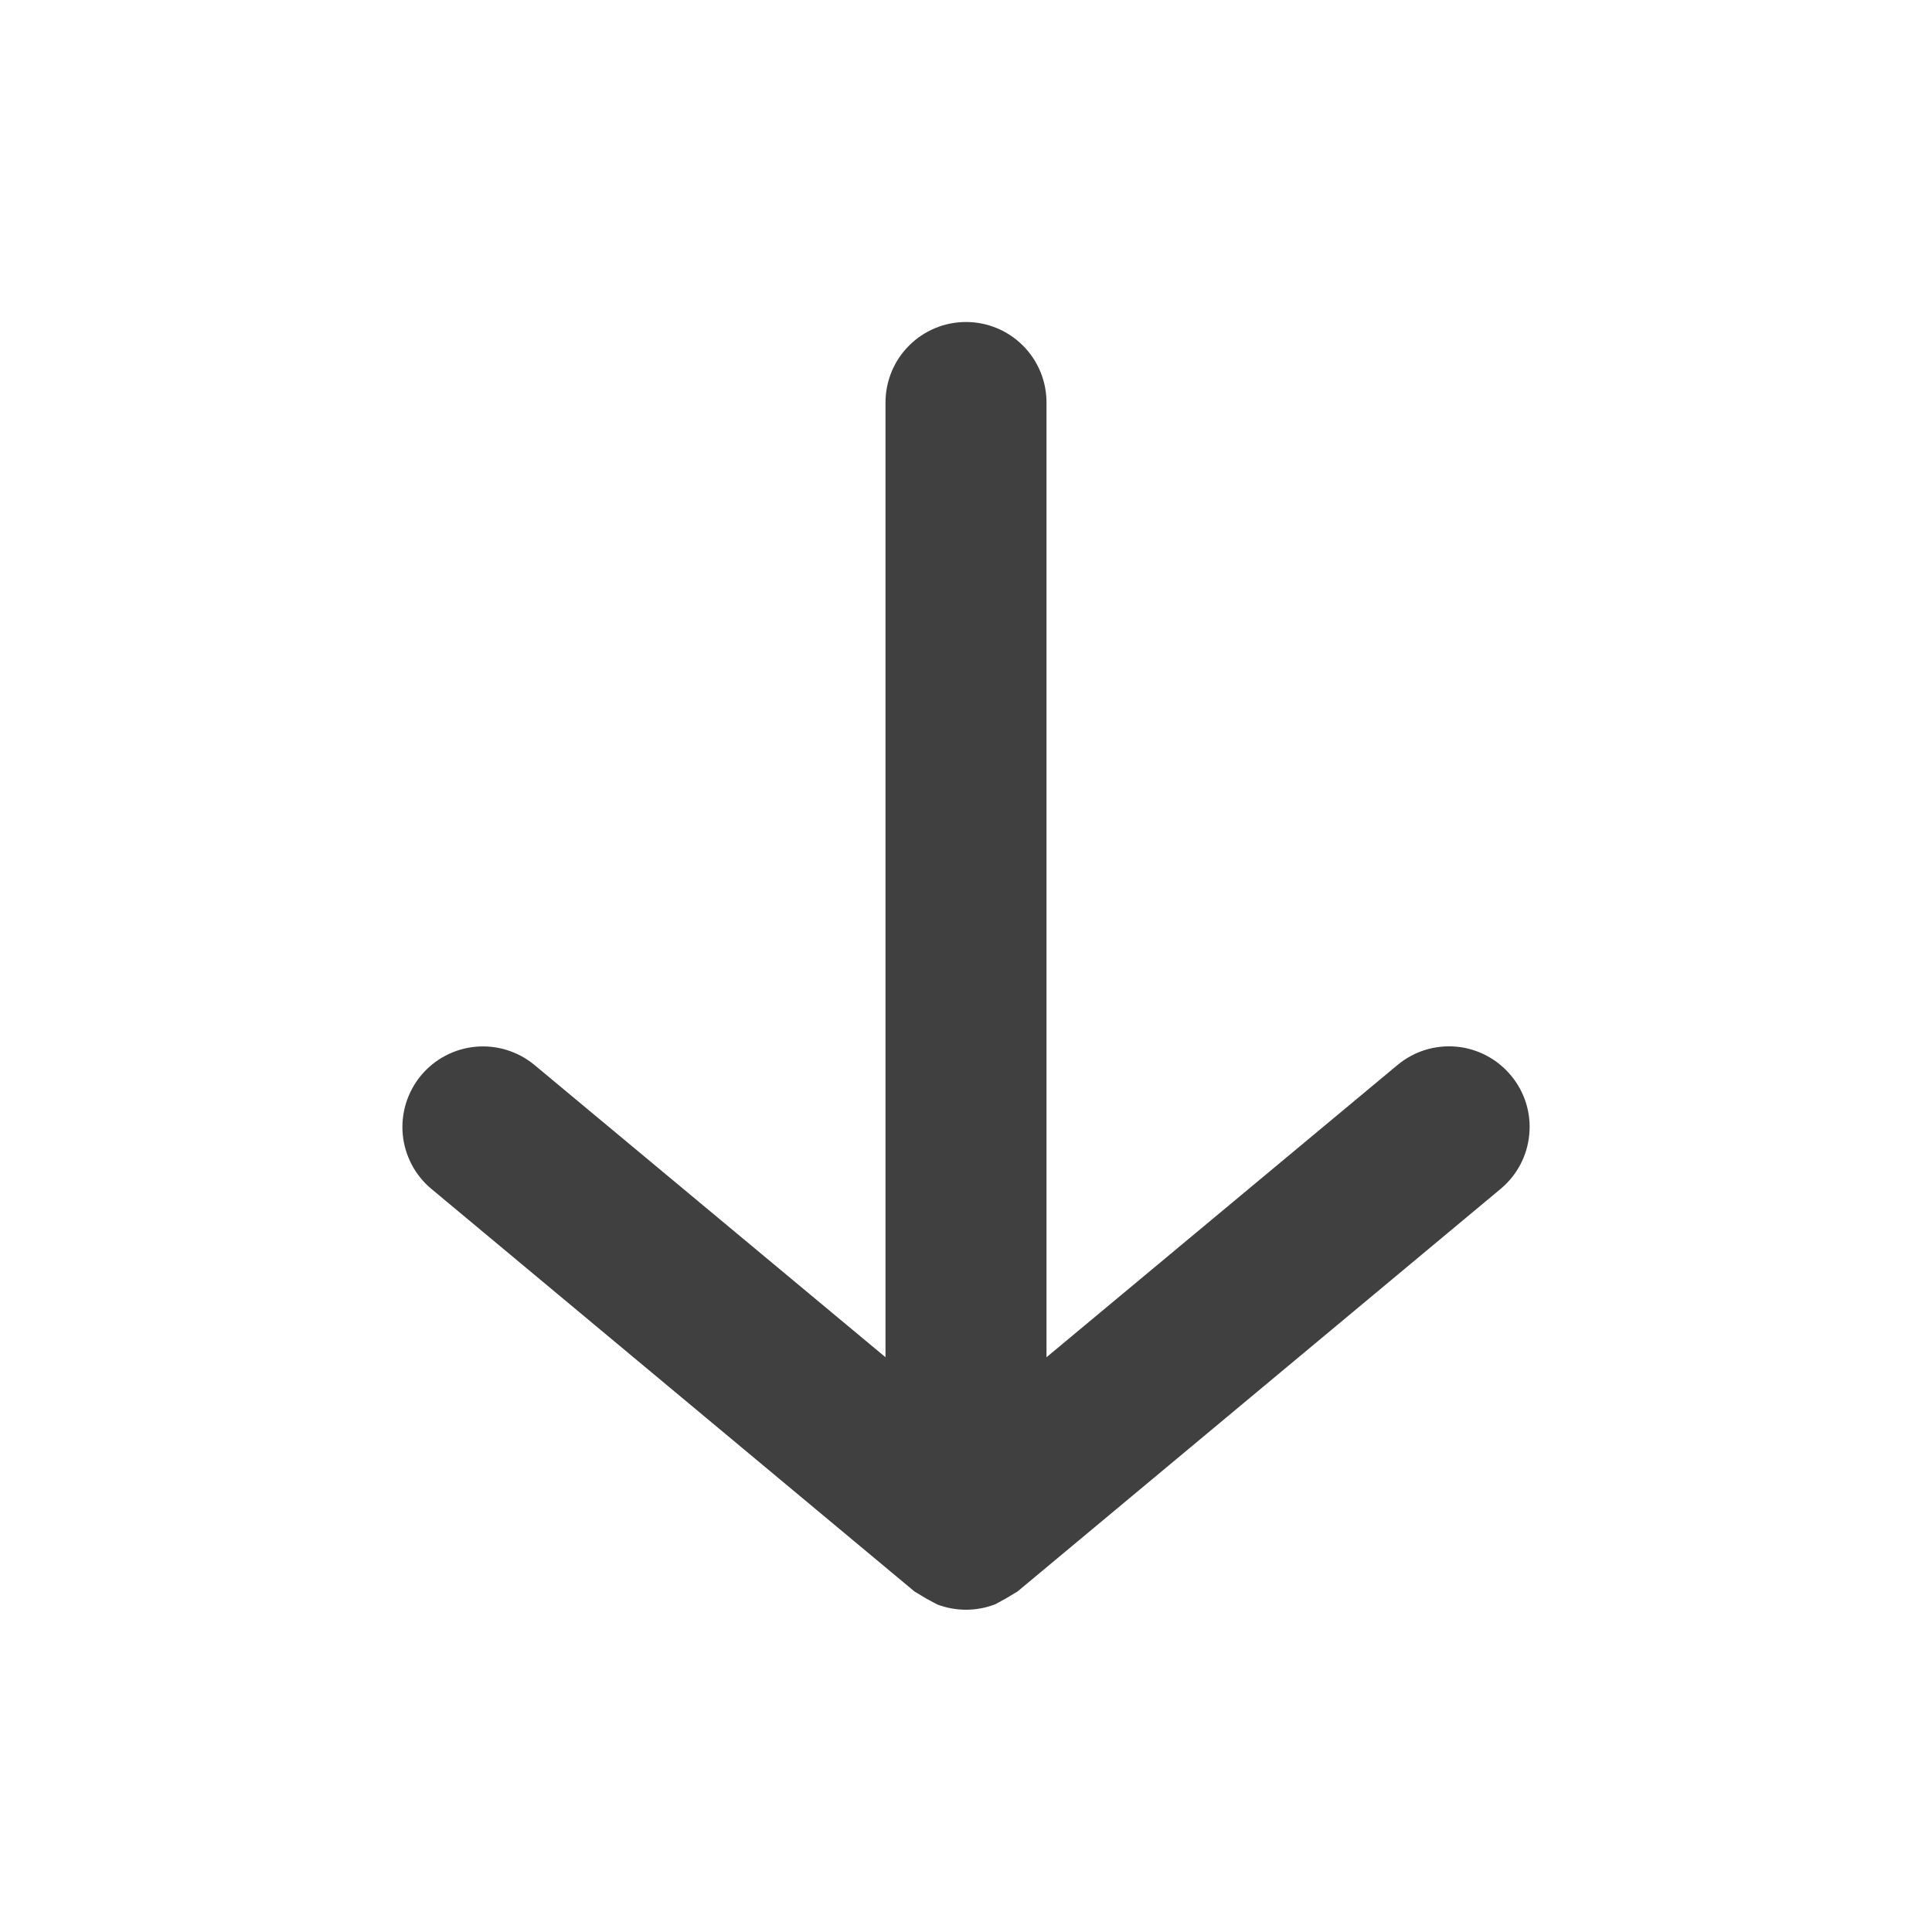 <svg width="24" height="24" viewBox="0 0 24 24" fill="none" xmlns="http://www.w3.org/2000/svg">
<path d="M18.77 13.36C18.686 13.259 18.583 13.175 18.467 13.114C18.35 13.052 18.223 13.014 18.092 13.002C17.961 12.99 17.829 13.004 17.703 13.043C17.578 13.082 17.461 13.146 17.36 13.23L13 16.86V5C13 4.735 12.895 4.48 12.707 4.293C12.52 4.105 12.265 4 12 4C11.735 4 11.48 4.105 11.293 4.293C11.105 4.48 11 4.735 11 5V16.86L6.64 13.23C6.539 13.146 6.422 13.083 6.297 13.044C6.171 13.005 6.039 12.991 5.908 13.003C5.777 13.015 5.65 13.053 5.534 13.114C5.417 13.175 5.314 13.259 5.23 13.36C5.146 13.461 5.083 13.578 5.044 13.703C5.005 13.829 4.991 13.961 5.003 14.092C5.015 14.223 5.053 14.35 5.114 14.466C5.175 14.583 5.259 14.686 5.36 14.77L11.36 19.77L11.51 19.86L11.64 19.93C11.872 20.019 12.128 20.019 12.36 19.93L12.49 19.86L12.64 19.77L18.64 14.77C18.741 14.686 18.825 14.583 18.886 14.467C18.948 14.35 18.985 14.223 18.997 14.092C19.01 13.961 18.996 13.829 18.957 13.703C18.918 13.578 18.854 13.461 18.77 13.36V13.36Z" fill="#404040"/>
</svg>
